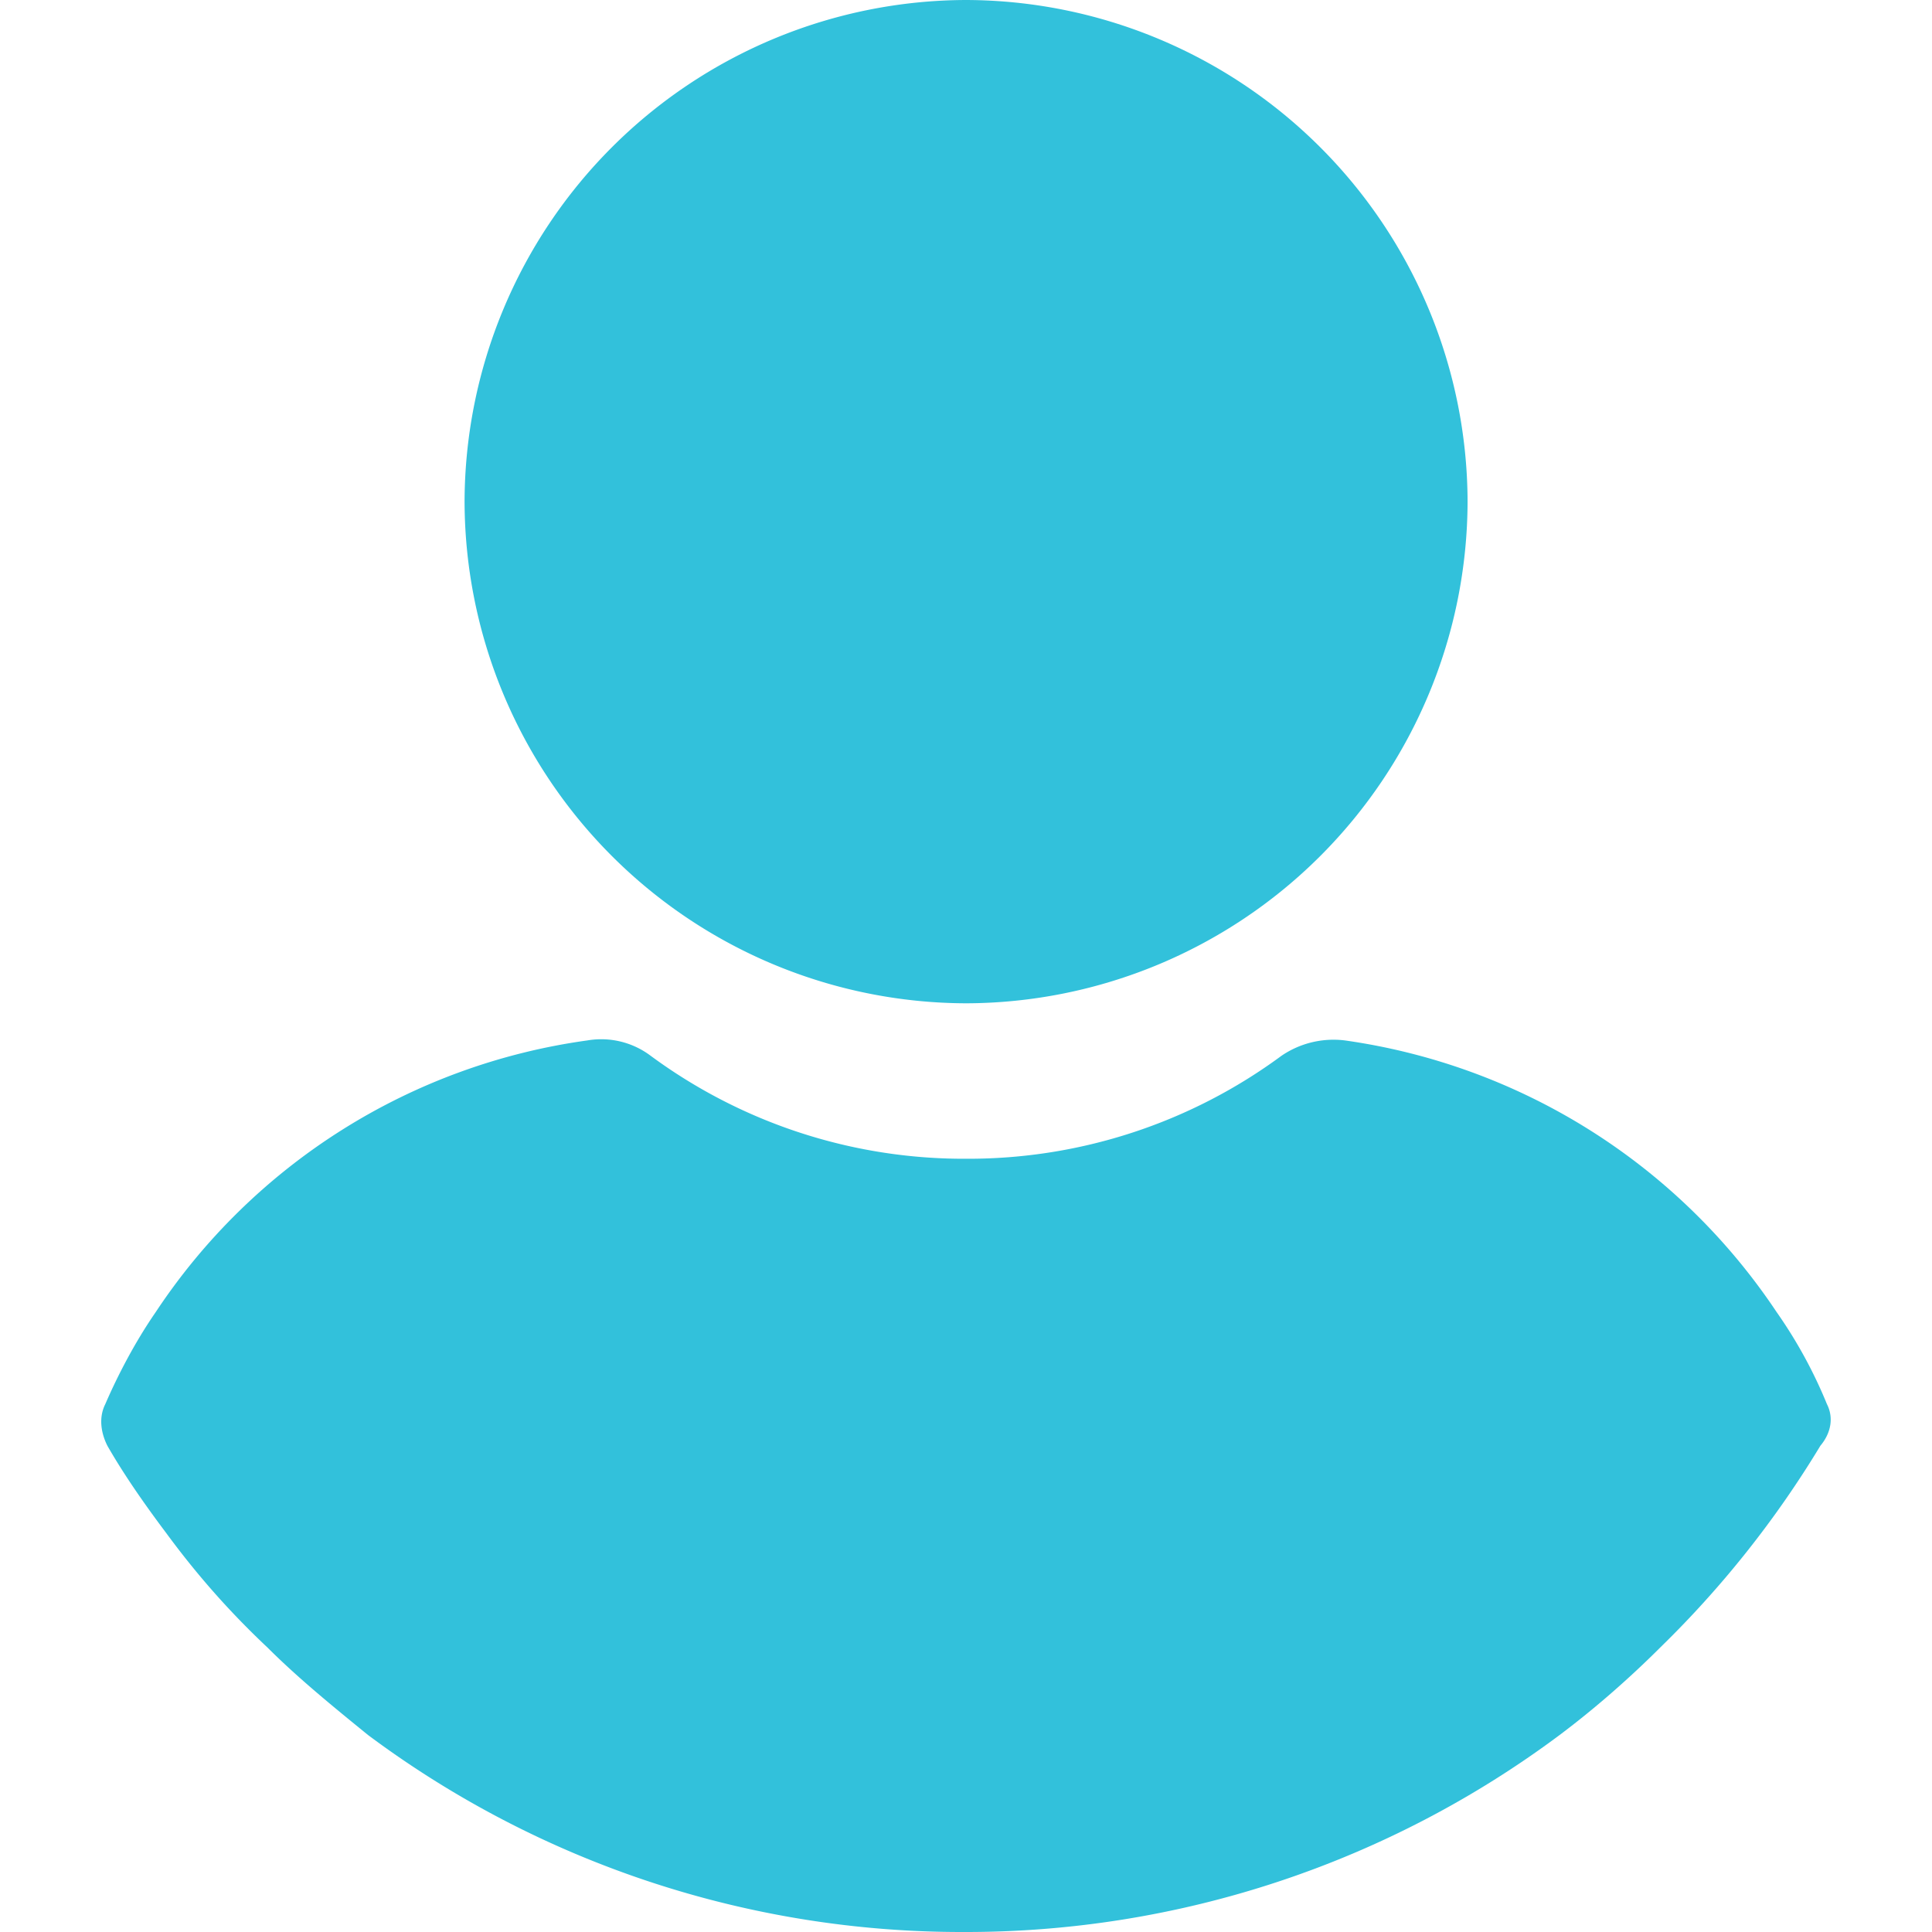 <svg width="13" height="13" fill="none" xmlns="http://www.w3.org/2000/svg"><path d="M6.501 0a3.384 3.384 0 0 0-3.375 3.375A3.384 3.384 0 0 0 6.5 6.751a3.384 3.384 0 0 0 3.375-3.376A3.384 3.384 0 0 0 6.501 0zM12.293 9.448a3.147 3.147 0 0 0-.339-.62 4.196 4.196 0 0 0-2.903-1.827.621.621 0 0 0-.428.103 3.55 3.55 0 0 1-2.122.693 3.55 3.55 0 0 1-2.123-.693.553.553 0 0 0-.427-.103A4.165 4.165 0 0 0 1.047 8.83c-.132.191-.25.413-.339.619-.044.088-.03.191.015.28.118.206.265.413.398.59.206.28.427.53.678.766.206.206.442.398.678.59A6.678 6.678 0 0 0 6.487 13a6.678 6.678 0 0 0 4.008-1.326c.236-.177.472-.384.678-.59a6.812 6.812 0 0 0 1.076-1.356c.074-.088.089-.192.044-.28z" fill="#32C1DB"/></svg>